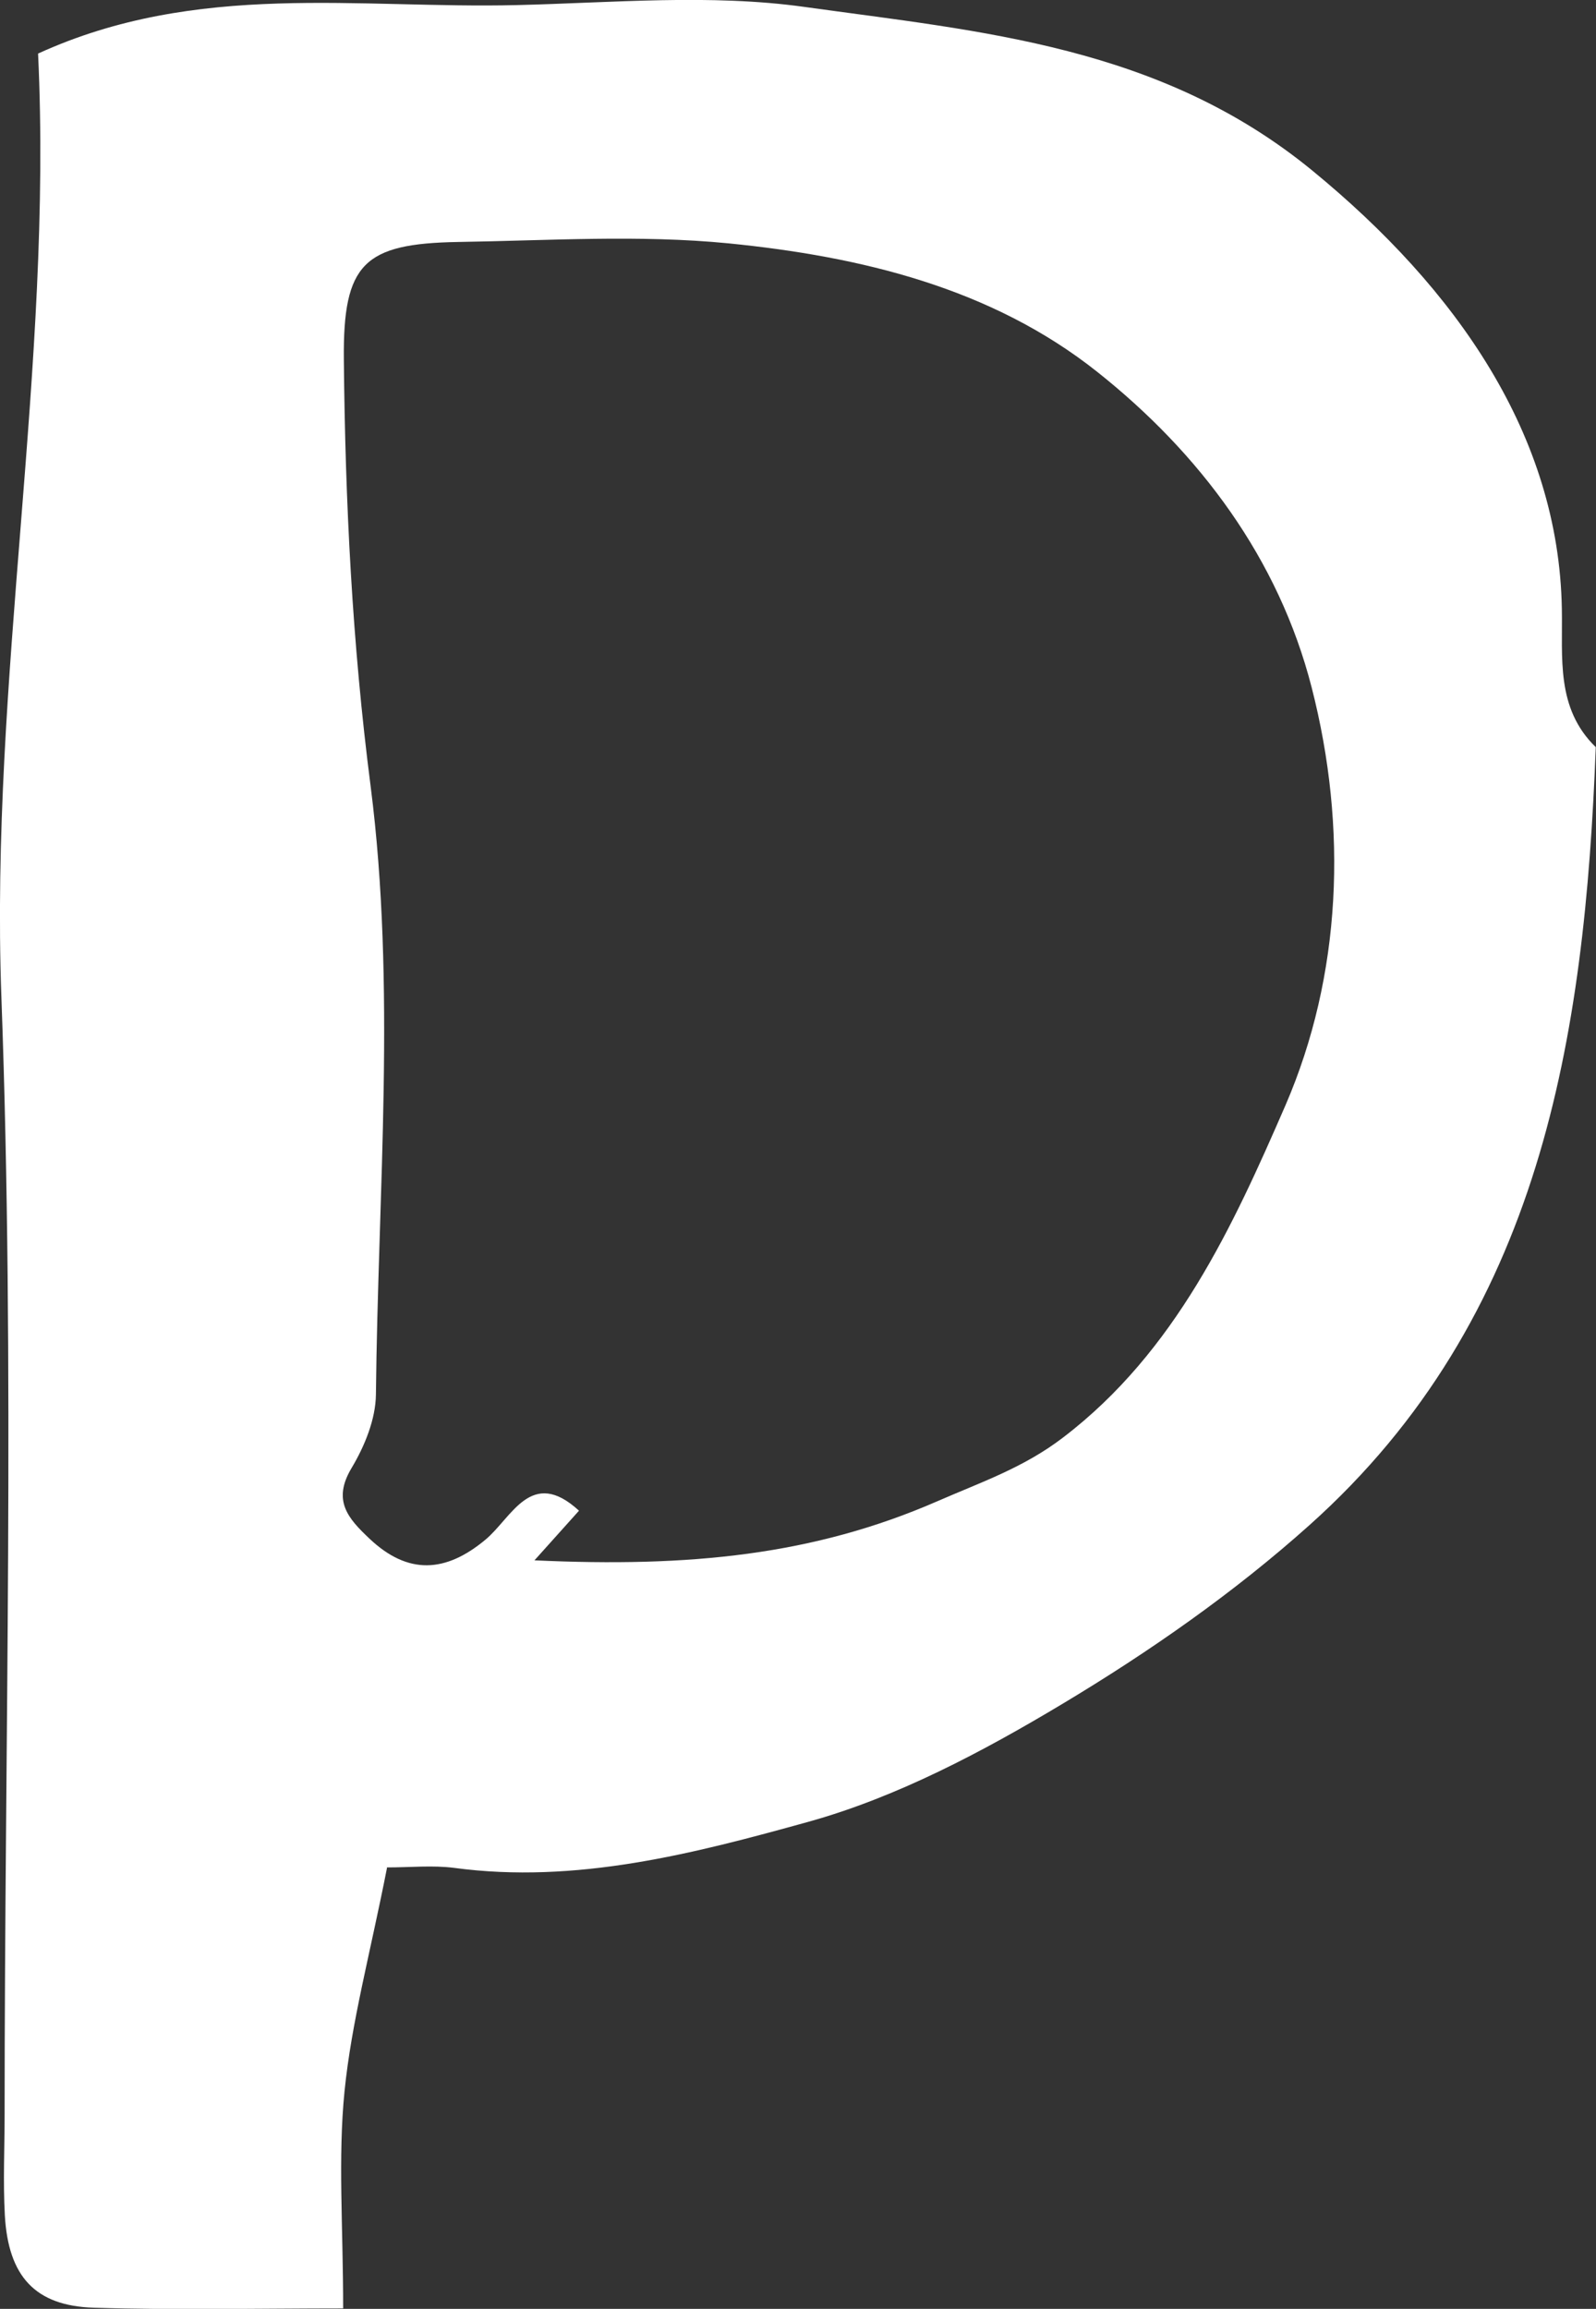 <?xml version="1.0" encoding="UTF-8"?>
<svg id="_레이어_2" data-name="레이어 2" xmlns="http://www.w3.org/2000/svg" viewBox="0 0 69.16 100">
  <rect x="0" y="0" width="69.16" height="100" fill="#333333" stroke="none"/>
  <defs>
    <style>
      .cls-1 {
        fill: #fff;
        stroke-width: 0px;
      }
    </style>
  </defs>
  <g id="_레이어_1-2" data-name="레이어 1">
    <path class="cls-1" d="M16.77,80.9c-.74,3.76-1.54,6.69-1.84,9.67-.29,2.89-.06,5.83-.06,9.41-3.64,0-7.23.08-10.81-.03-2.54-.08-3.7-1.36-3.85-4-.08-1.46-.01-2.93-.01-4.4C.2,75.43.65,59.28.06,43.18-.44,29.4,2.29,15.84,1.65,2.32,8.55-.83,15.55.39,22.41.22c4.15-.1,8.37-.49,12.45.08,7.69,1.07,15.41,1.68,22.01,7.09,6.27,5.14,10.68,11.47,10.81,18.98.04,2.11-.27,4.3,1.47,5.99-.48,12.58-2.36,24.7-12.39,33.68-3.27,2.93-6.94,5.49-10.71,7.75-3.47,2.08-7.18,4.05-11.04,5.12-4.94,1.37-10.04,2.7-15.33,1.99-.93-.12-1.89-.02-2.92-.02ZM23.17,67.58c6.7.31,12.08-.22,17.45-2.56,1.9-.83,3.74-1.45,5.46-2.77,4.87-3.72,7.35-9.15,9.62-14.37,2.44-5.64,2.7-12.02,1.14-18.1-1.43-5.58-4.85-10.15-9.3-13.68-4.59-3.64-10.25-4.99-15.97-5.56-3.87-.38-7.81-.12-11.72-.06-4.08.07-4.99.93-4.95,5.09.06,6.17.36,12.28,1.16,18.48,1.11,8.65.32,17.55.23,26.34-.01,1.08-.49,2.25-1.06,3.2-.84,1.41-.14,2.18.78,3.05,1.67,1.58,3.3,1.48,5.02.05,1.15-.95,1.98-3.17,4.06-1.26-.47.52-.93,1.04-1.93,2.15Z"/>
  </g>
</svg>